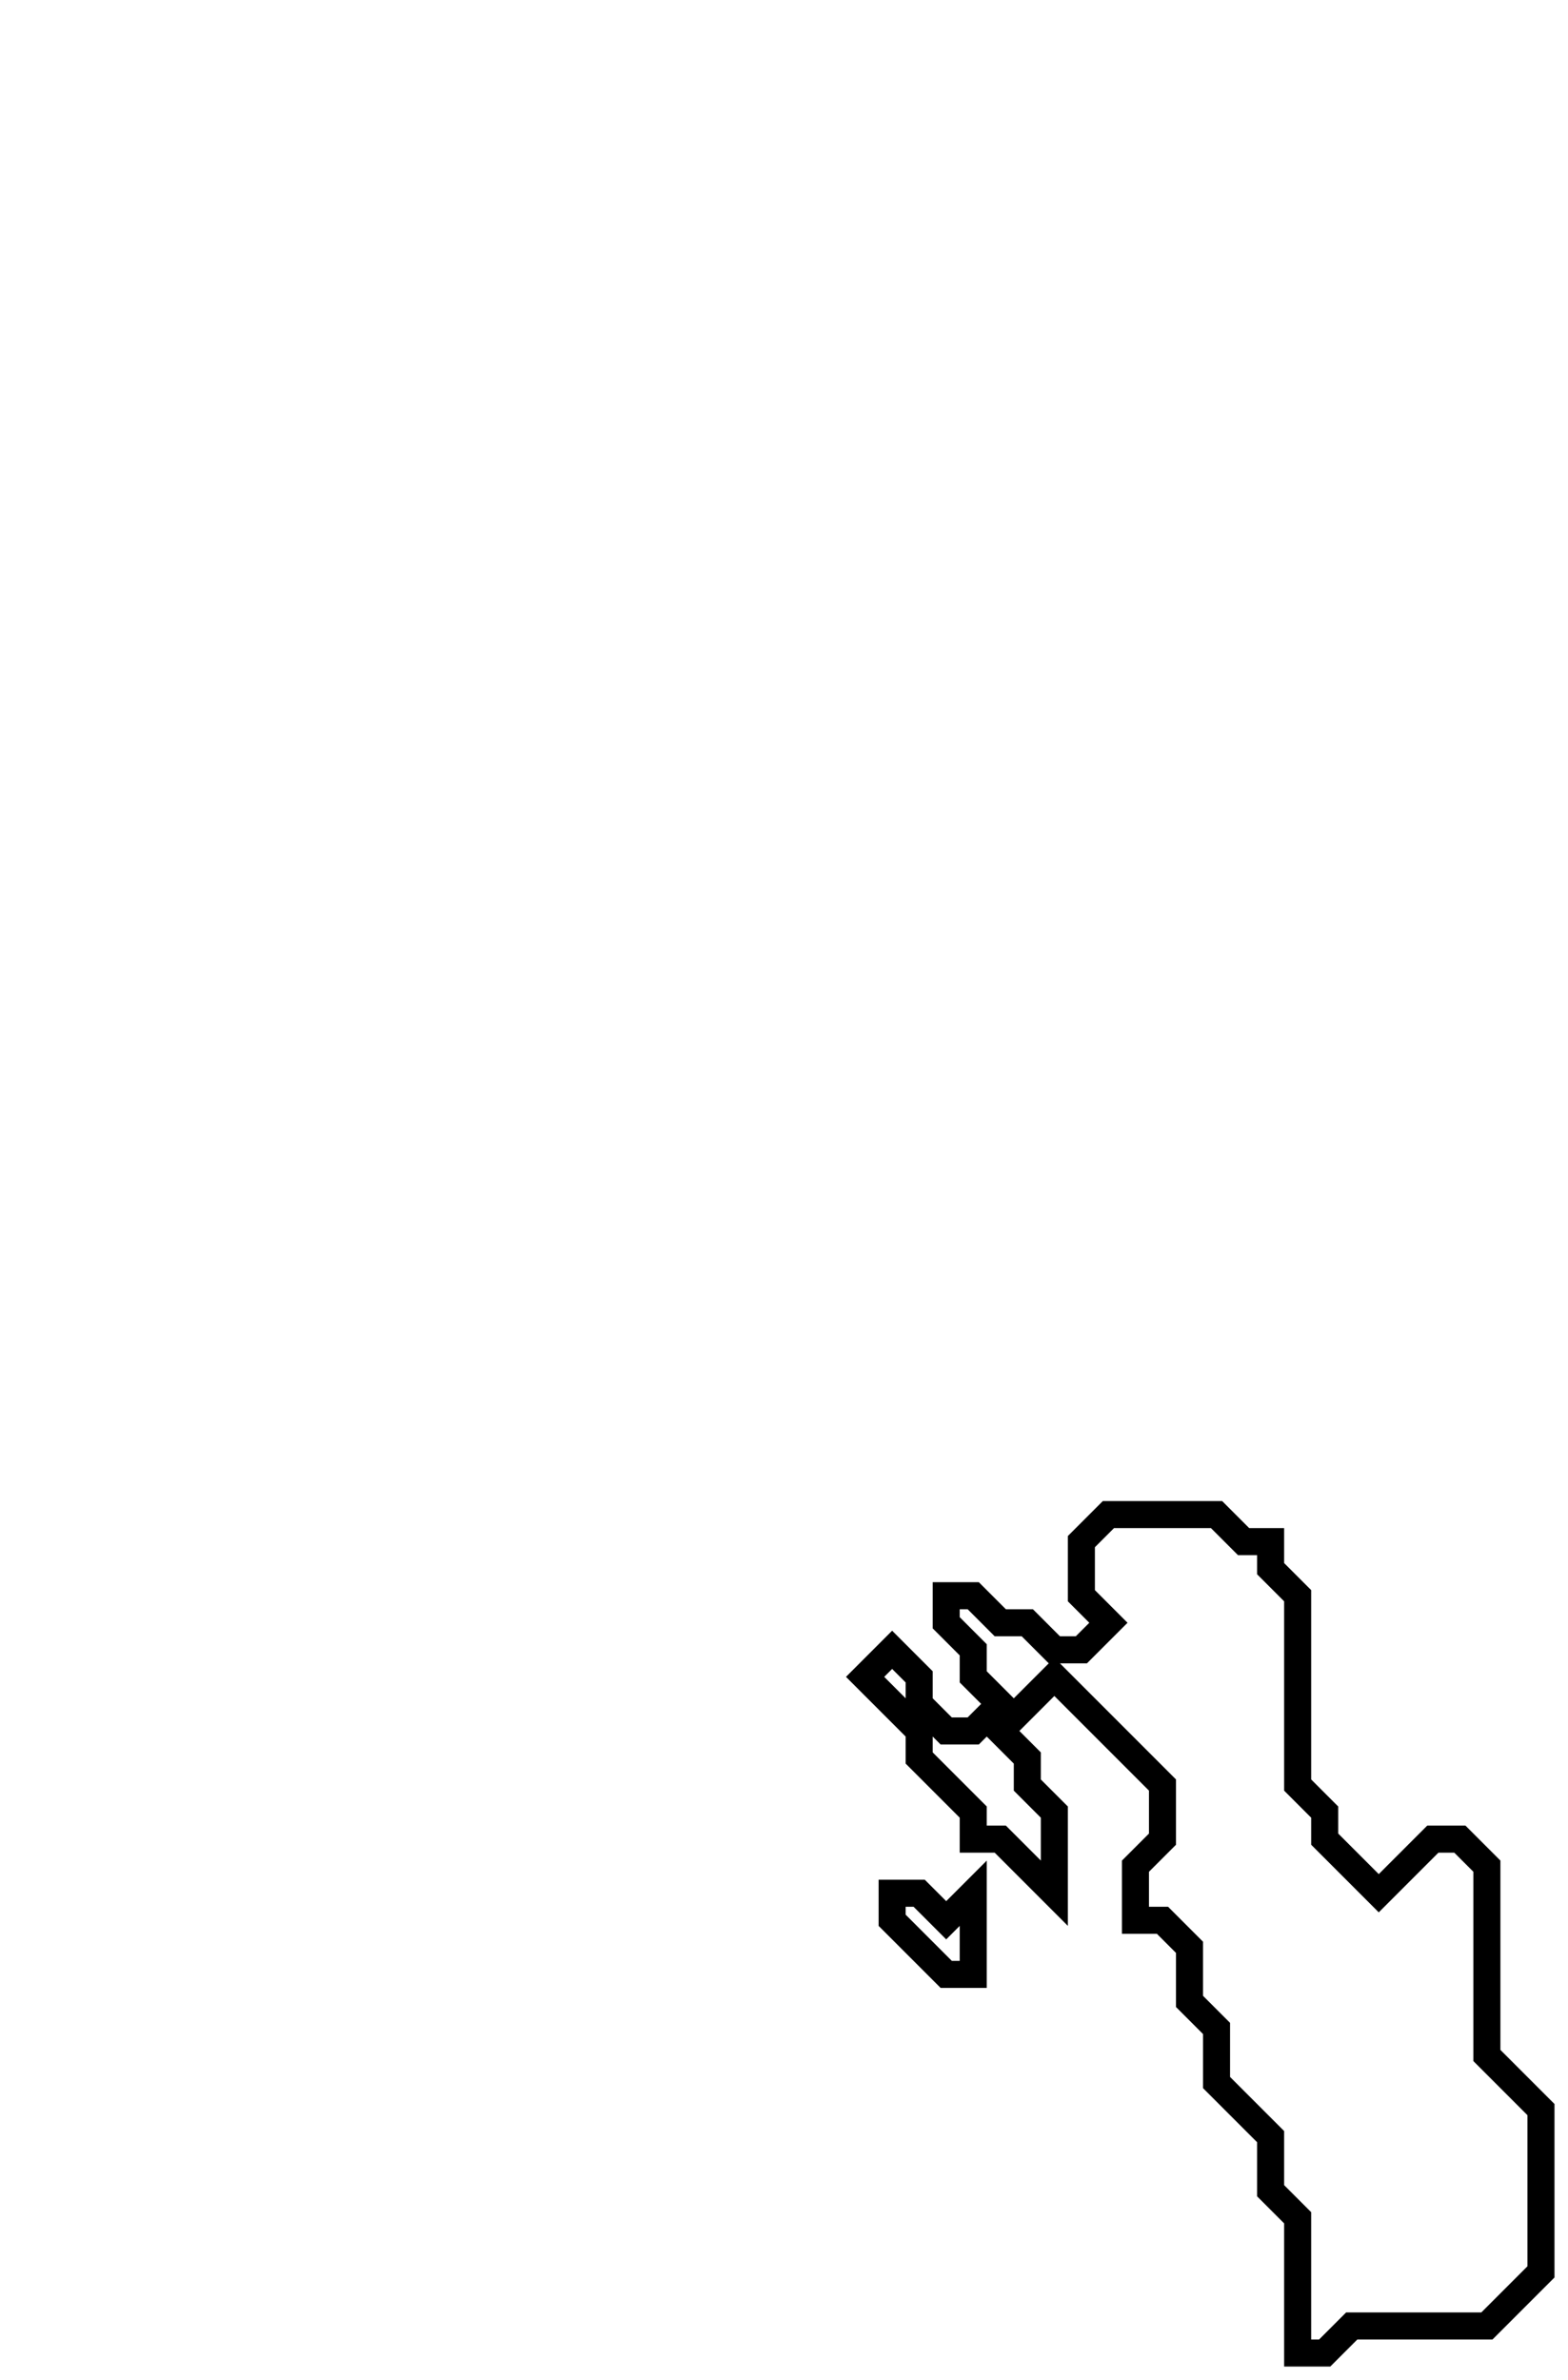 <svg xmlns="http://www.w3.org/2000/svg" width="58" height="88">
  <path d="M 33,70 L 33,71 L 35,73 L 36,73 L 36,70 L 35,71 L 34,70 Z" fill="none" stroke="black" stroke-width="1"/>
  <path d="M 41,56 L 40,57 L 40,59 L 41,60 L 40,61 L 39,61 L 38,60 L 37,60 L 36,59 L 35,59 L 35,60 L 36,61 L 36,62 L 37,63 L 36,64 L 35,64 L 34,63 L 34,62 L 33,61 L 32,62 L 34,64 L 34,65 L 36,67 L 36,68 L 37,68 L 39,70 L 39,67 L 38,66 L 38,65 L 37,64 L 39,62 L 43,66 L 43,68 L 42,69 L 42,71 L 43,71 L 44,72 L 44,74 L 45,75 L 45,77 L 47,79 L 47,81 L 48,82 L 48,87 L 49,87 L 50,86 L 55,86 L 57,84 L 57,78 L 55,76 L 55,69 L 54,68 L 53,68 L 51,70 L 49,68 L 49,67 L 48,66 L 48,59 L 47,58 L 47,57 L 46,57 L 45,56 Z" fill="none" stroke="black" stroke-width="1"/>
</svg>